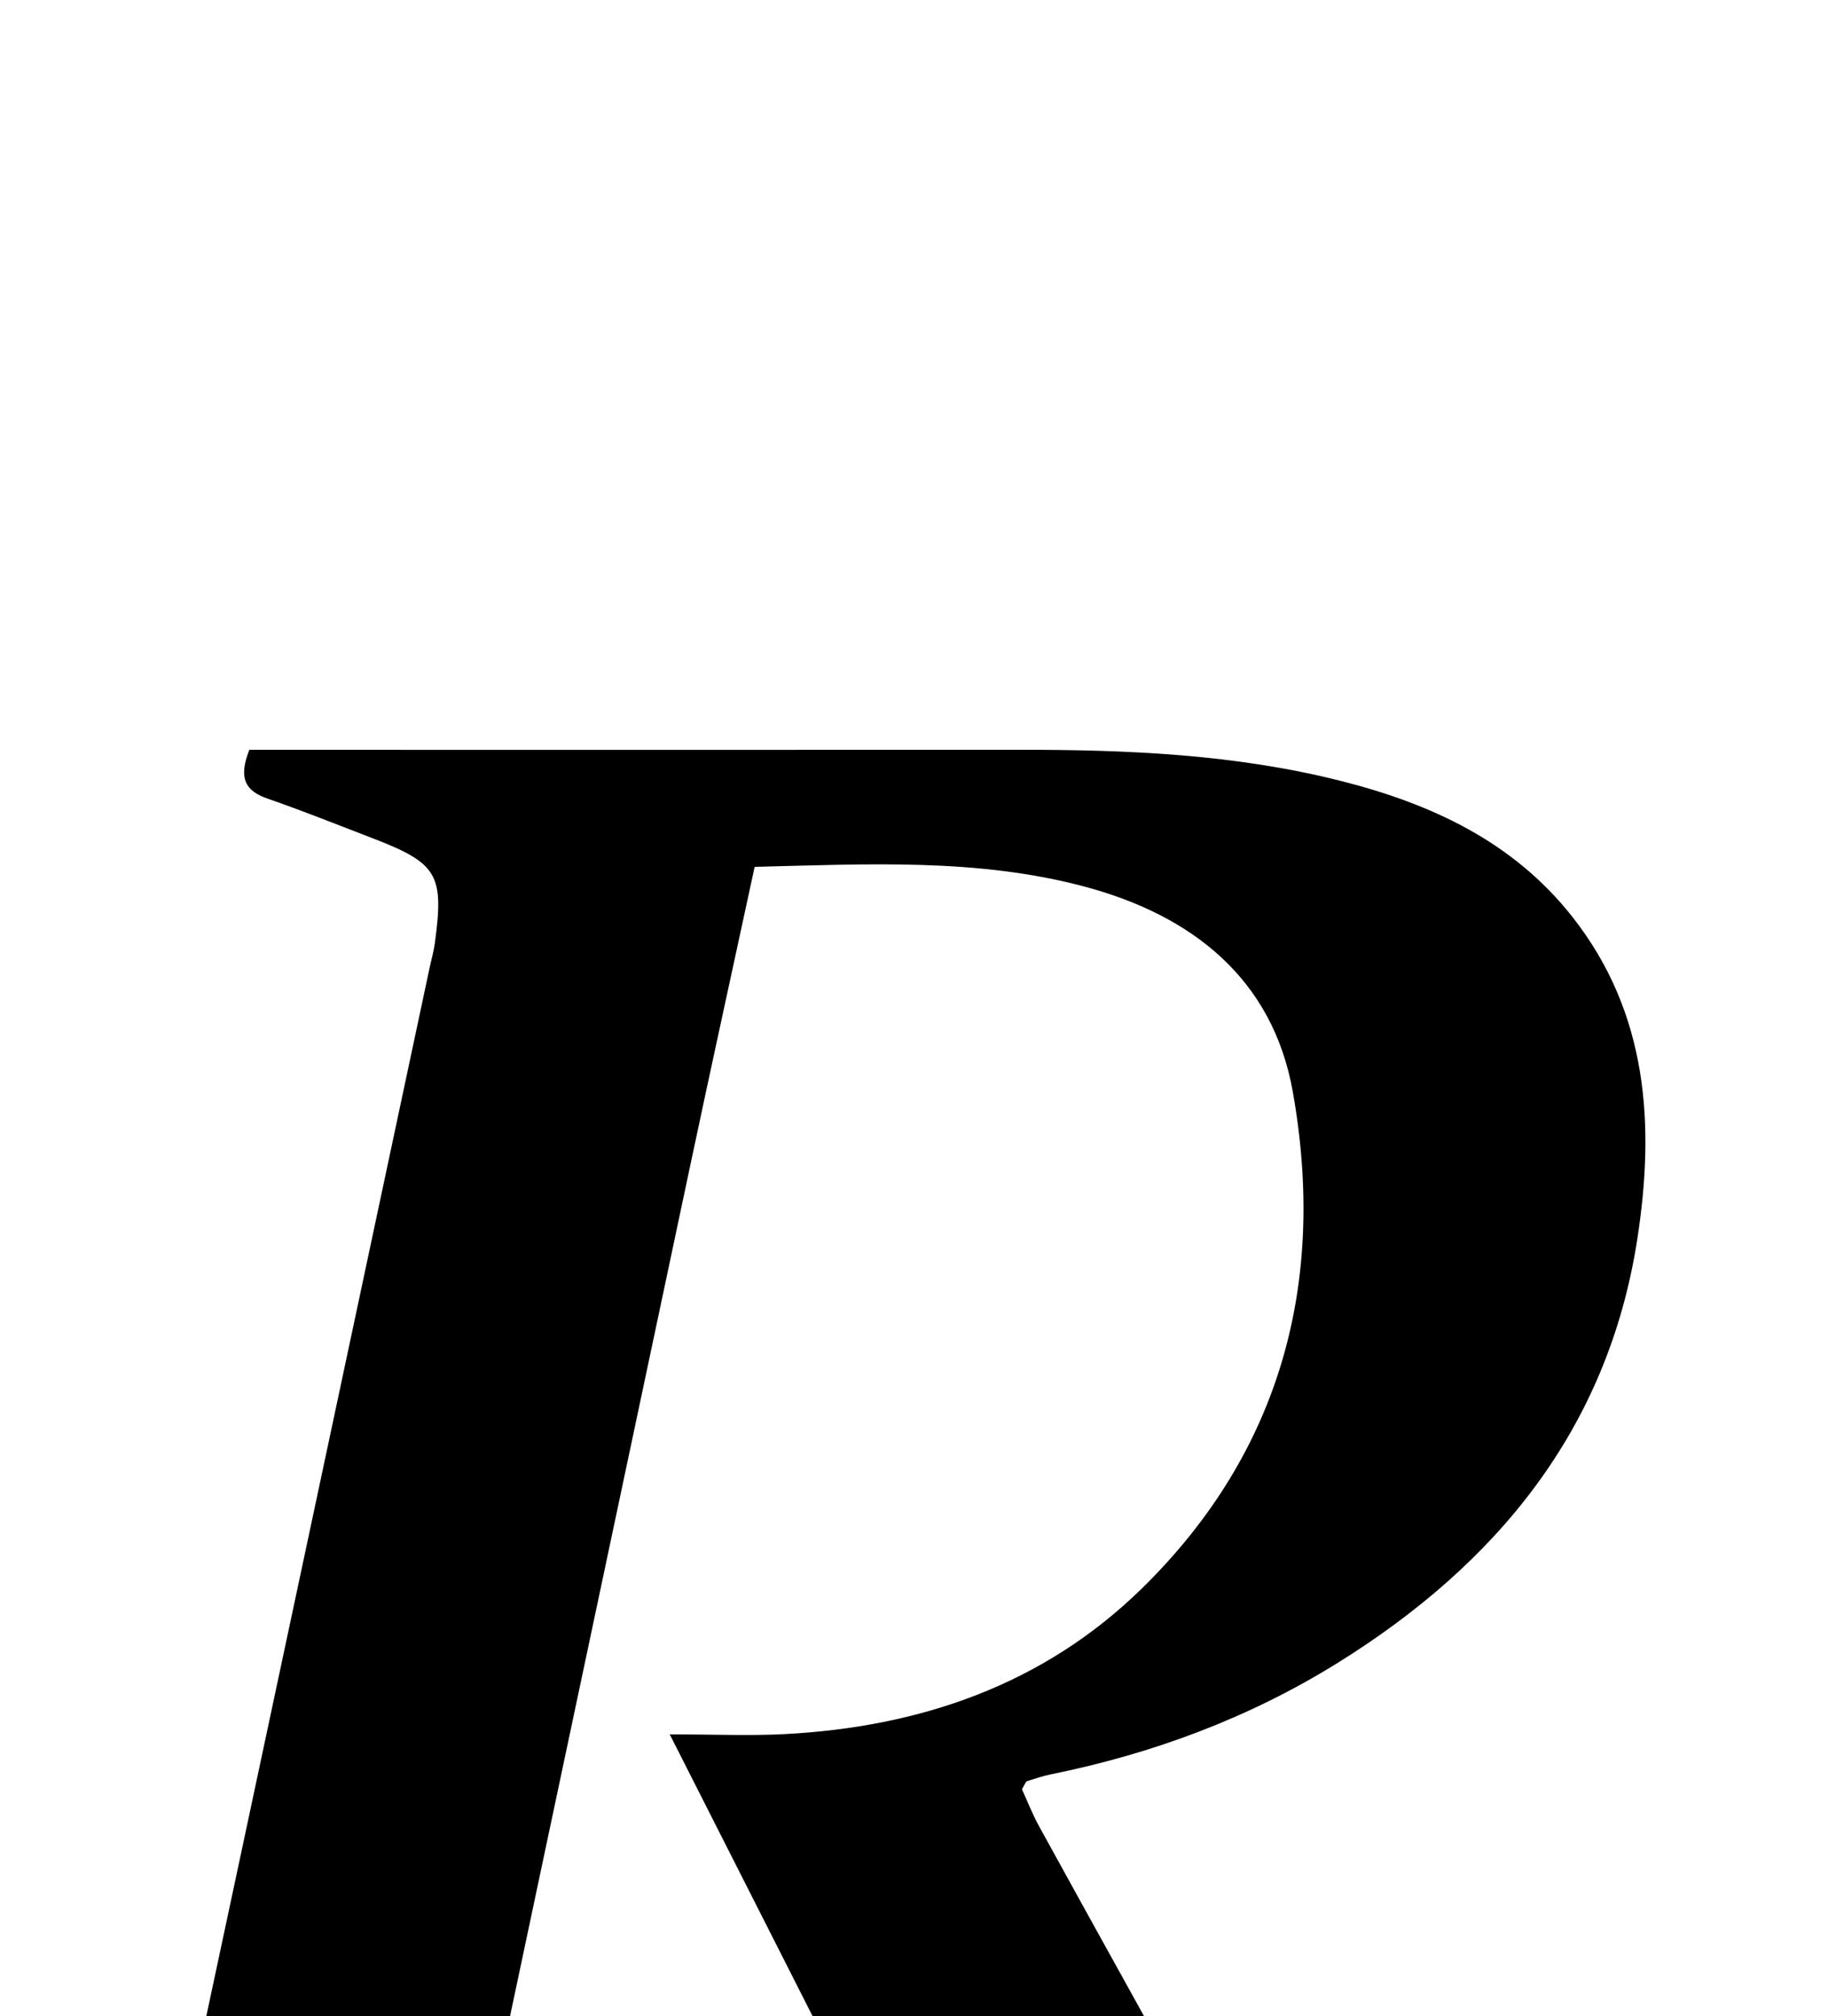 <?xml version="1.0" encoding="iso-8859-1"?>
<!-- Generator: Adobe Illustrator 25.2.1, SVG Export Plug-In . SVG Version: 6.00 Build 0)  -->
<svg version="1.1" xmlns="http://www.w3.org/2000/svg" xmlns:xlink="http://www.w3.org/1999/xlink" x="0px" y="0px"
	 viewBox="0 0 180.335 198.83" style="enable-background:new 0 0 180.335 198.83;" xml:space="preserve">
<g>
	<path d="M24.598,73.943c1.701,0,3.341,0,4.982,0c23.661,0.001,47.321,0.016,70.982-0.005c10.677-0.01,21.312,0.441,31.718,3.072
		c8.88,2.246,16.968,5.959,22.823,13.385c7.503,9.518,8.162,20.577,6.412,31.842c-2.909,18.73-13.887,32.025-29.609,41.779
		c-8.712,5.405-18.193,8.92-28.233,10.955c-0.802,0.162-1.584,0.427-2.365,0.678c-0.117,0.038-0.174,0.265-0.493,0.792
		c0.494,1.073,1.018,2.424,1.709,3.682c12.106,22.024,24.504,43.893,36.232,66.117c5.317,10.075,11.176,18.942,23.028,21.64
		c0.151,1.286,0.332,2.079,0.307,2.866c-0.02,0.618-0.295,1.228-0.504,2.021c-14.599,0-29.048,0-43.923,0
		c-16.978-33.479-34.024-67.093-51.593-101.736c4.472,0,7.896,0.15,11.303-0.026c13.411-0.694,25.572-4.868,35.276-14.367
		c13.808-13.516,18.206-30.319,14.886-48.979c-1.984-11.151-9.94-17.392-20.516-20.222c-10.581-2.831-21.412-2.224-32.573-1.954
		c-2.144,9.925-4.271,19.624-6.331,29.338c-9.833,46.361-19.644,92.726-29.473,139.088c-1.437,6.776-0.751,8.046,5.687,10.373
		c4.362,1.577,8.709,3.198,13.446,4.94c-0.4,1.262-0.728,2.295-1.125,3.547c-24.809,0-49.583,0-74.37,0
		c-0.916-2.825,0.372-4.061,2.848-4.733c4.651-1.262,9.212-2.924,13.918-3.904c5.48-1.141,8.199-4.348,9.309-9.659
		c3.06-14.648,6.356-29.246,9.484-43.88c8.201-38.38,16.363-76.769,24.54-115.154c0.173-0.813,0.408-1.618,0.519-2.439
		c0.923-6.796,0.272-7.876-6.232-10.374c-3.412-1.31-6.806-2.674-10.259-3.868C24.276,78.02,23.458,76.819,24.598,73.943z"/>
</g>
</svg>
